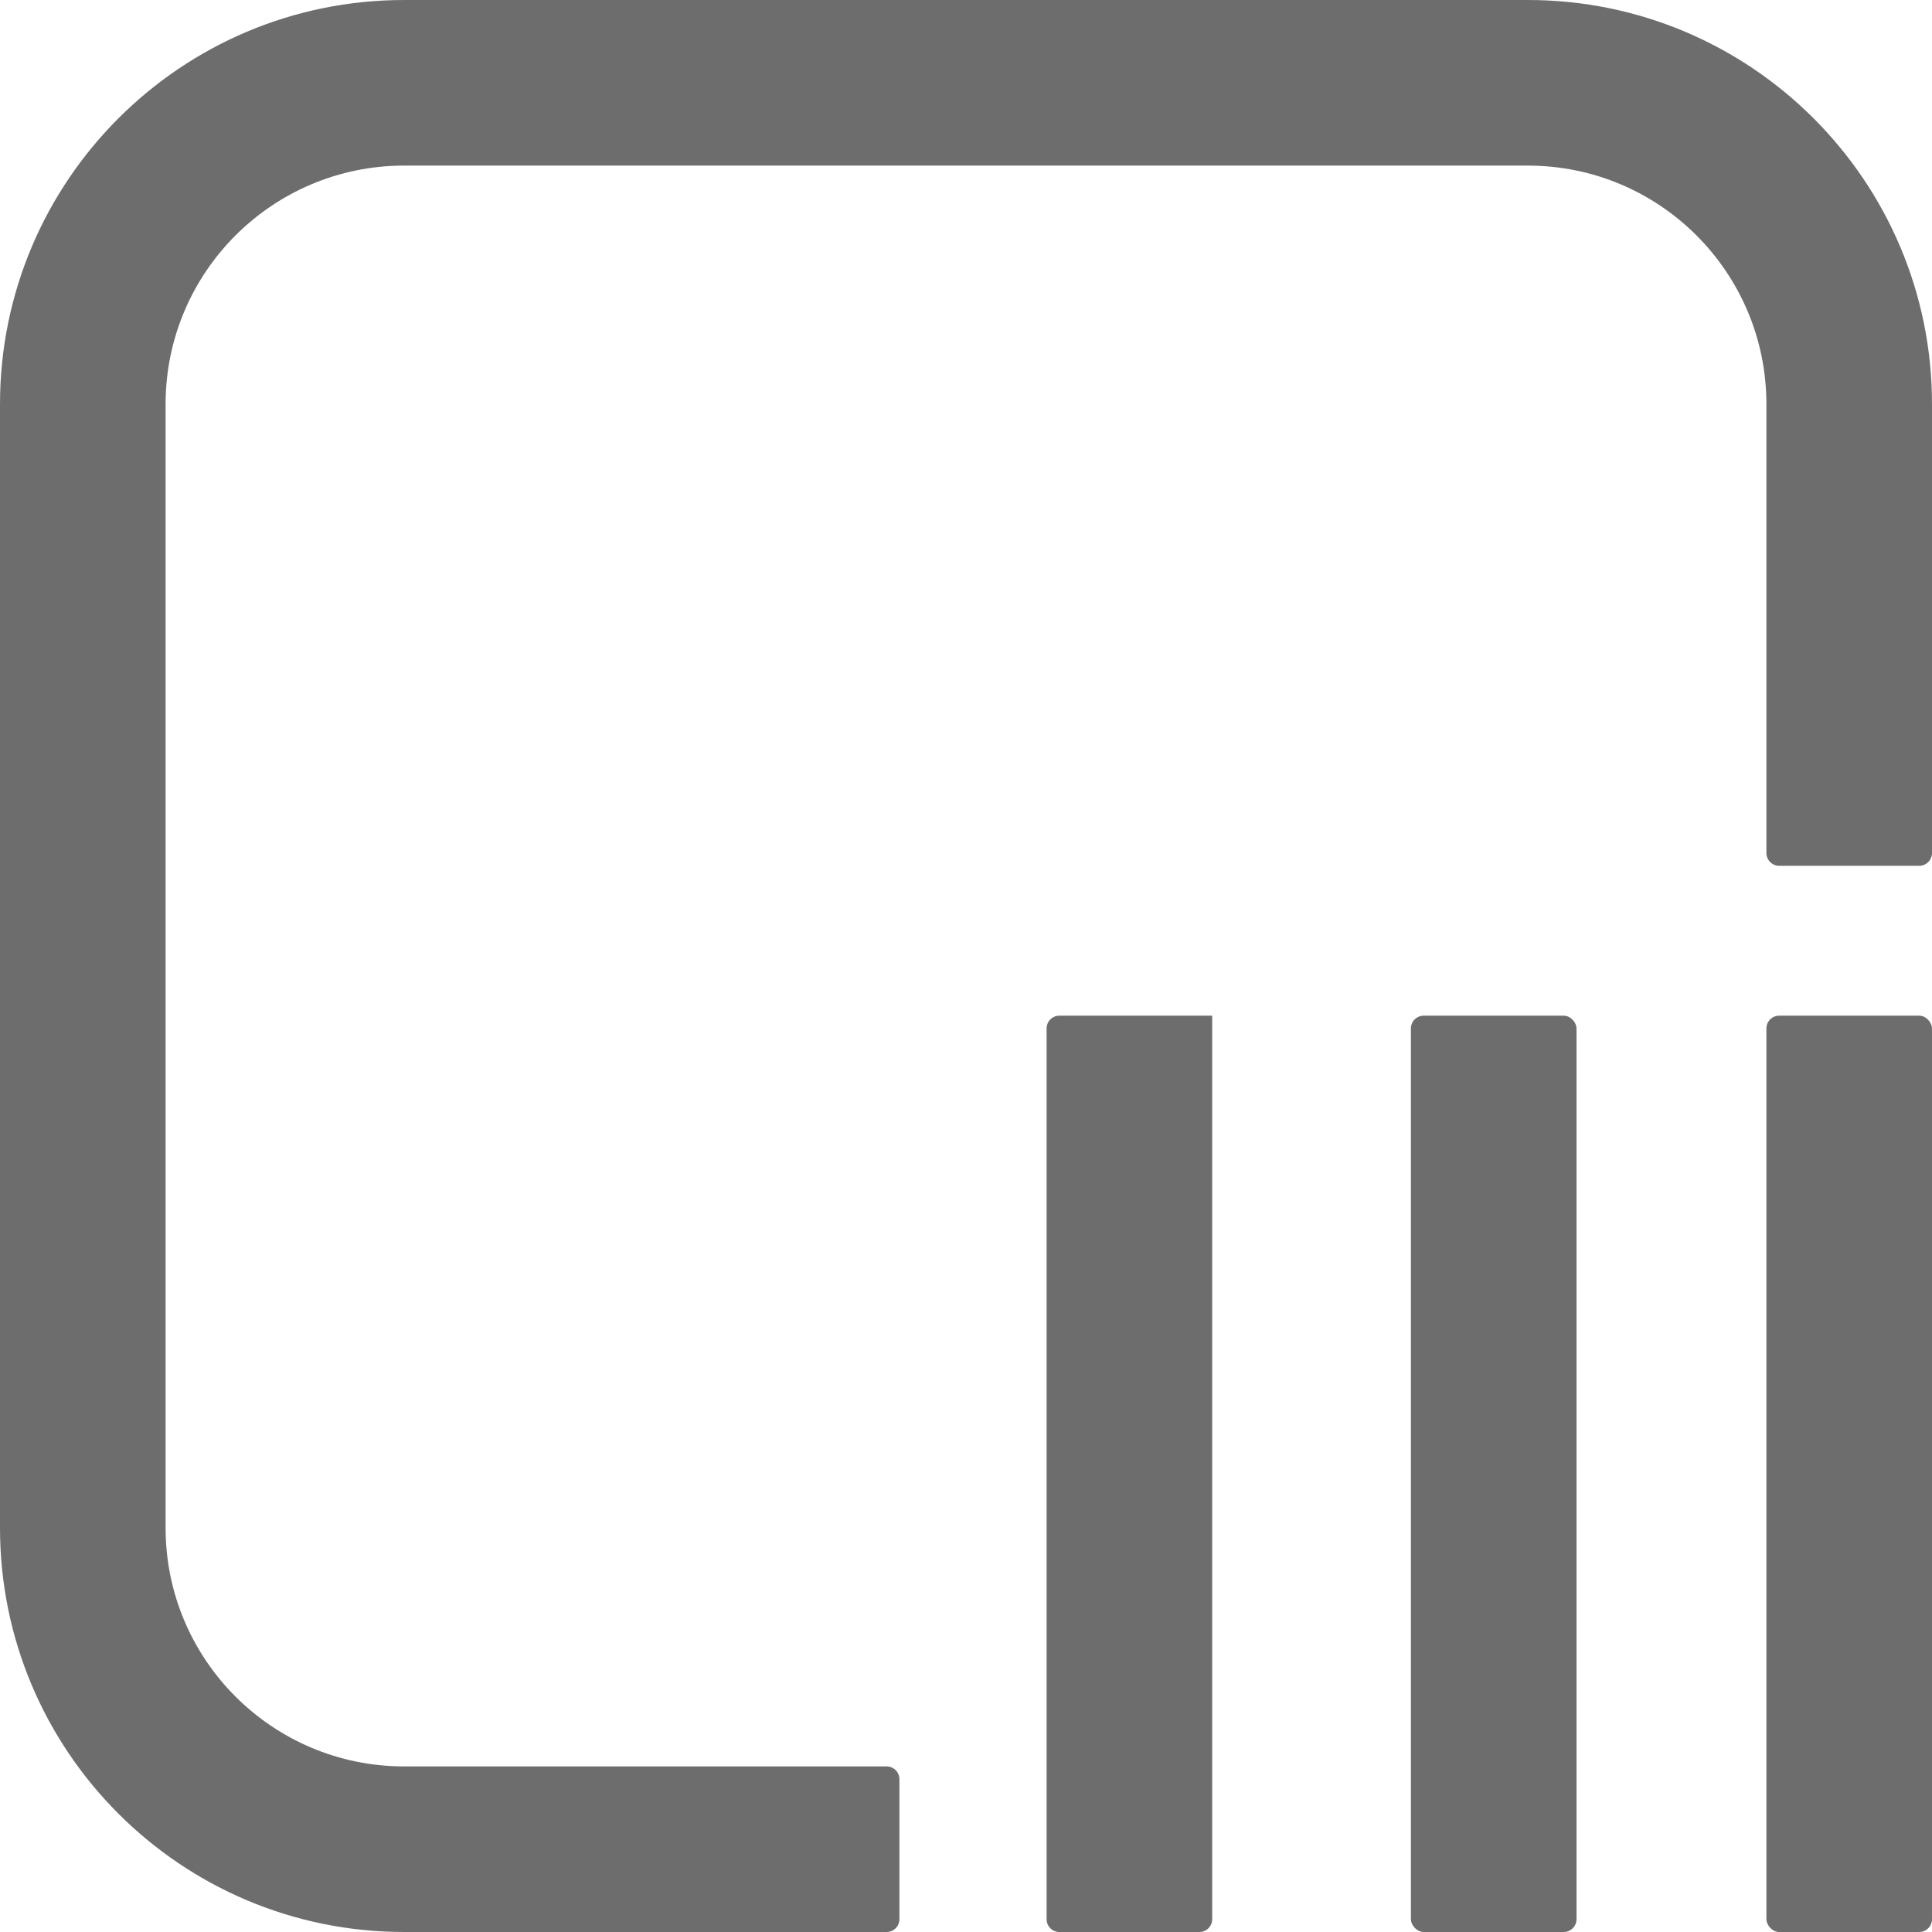 <?xml version="1.0" encoding="UTF-8"?>
<svg id="Layer_1" xmlns="http://www.w3.org/2000/svg" viewBox="0 0 1511 1511">
  <defs>
    <style>
      .cls-1 {
        fill: #6d6d6d;
      }
    </style>
  </defs>
  <path class="cls-1" d="M693.42,1511h-377.34C141.51,1511,0,1369.49,0,1194.92V316.08C0,141.51,141.51,0,316.08,0h878.84c174.57,0,316.08,141.51,316.08,316.08v351.05c0,5.52-4.48,10-10,10h-109.51c-5.52,0-10-4.48-10-10v-351.05c0-103.04-83.53-186.57-186.57-186.57H316.08c-103.04,0-186.57,83.53-186.57,186.57v878.84c0,103.04,83.53,186.57,186.57,186.57h377.34c5.52,0,10,4.48,10,10v109.51c0,5.52-4.48,10-10,10Z"/>
  <path class="cls-1" d="M938.04,1511h-109.51c-5.52,0-10-4.48-10-10v-696.65c0-5.52,4.48-10,10-10h119.51v706.65c0,5.52-4.48,10-10,10Z"/>
  <rect class="cls-1" x="1103.46" y="794.35" width="129.51" height="716.65" rx="10" ry="10"/>
  <rect class="cls-1" x="1381.49" y="794.35" width="129.51" height="716.65" rx="10" ry="10"/>
</svg>